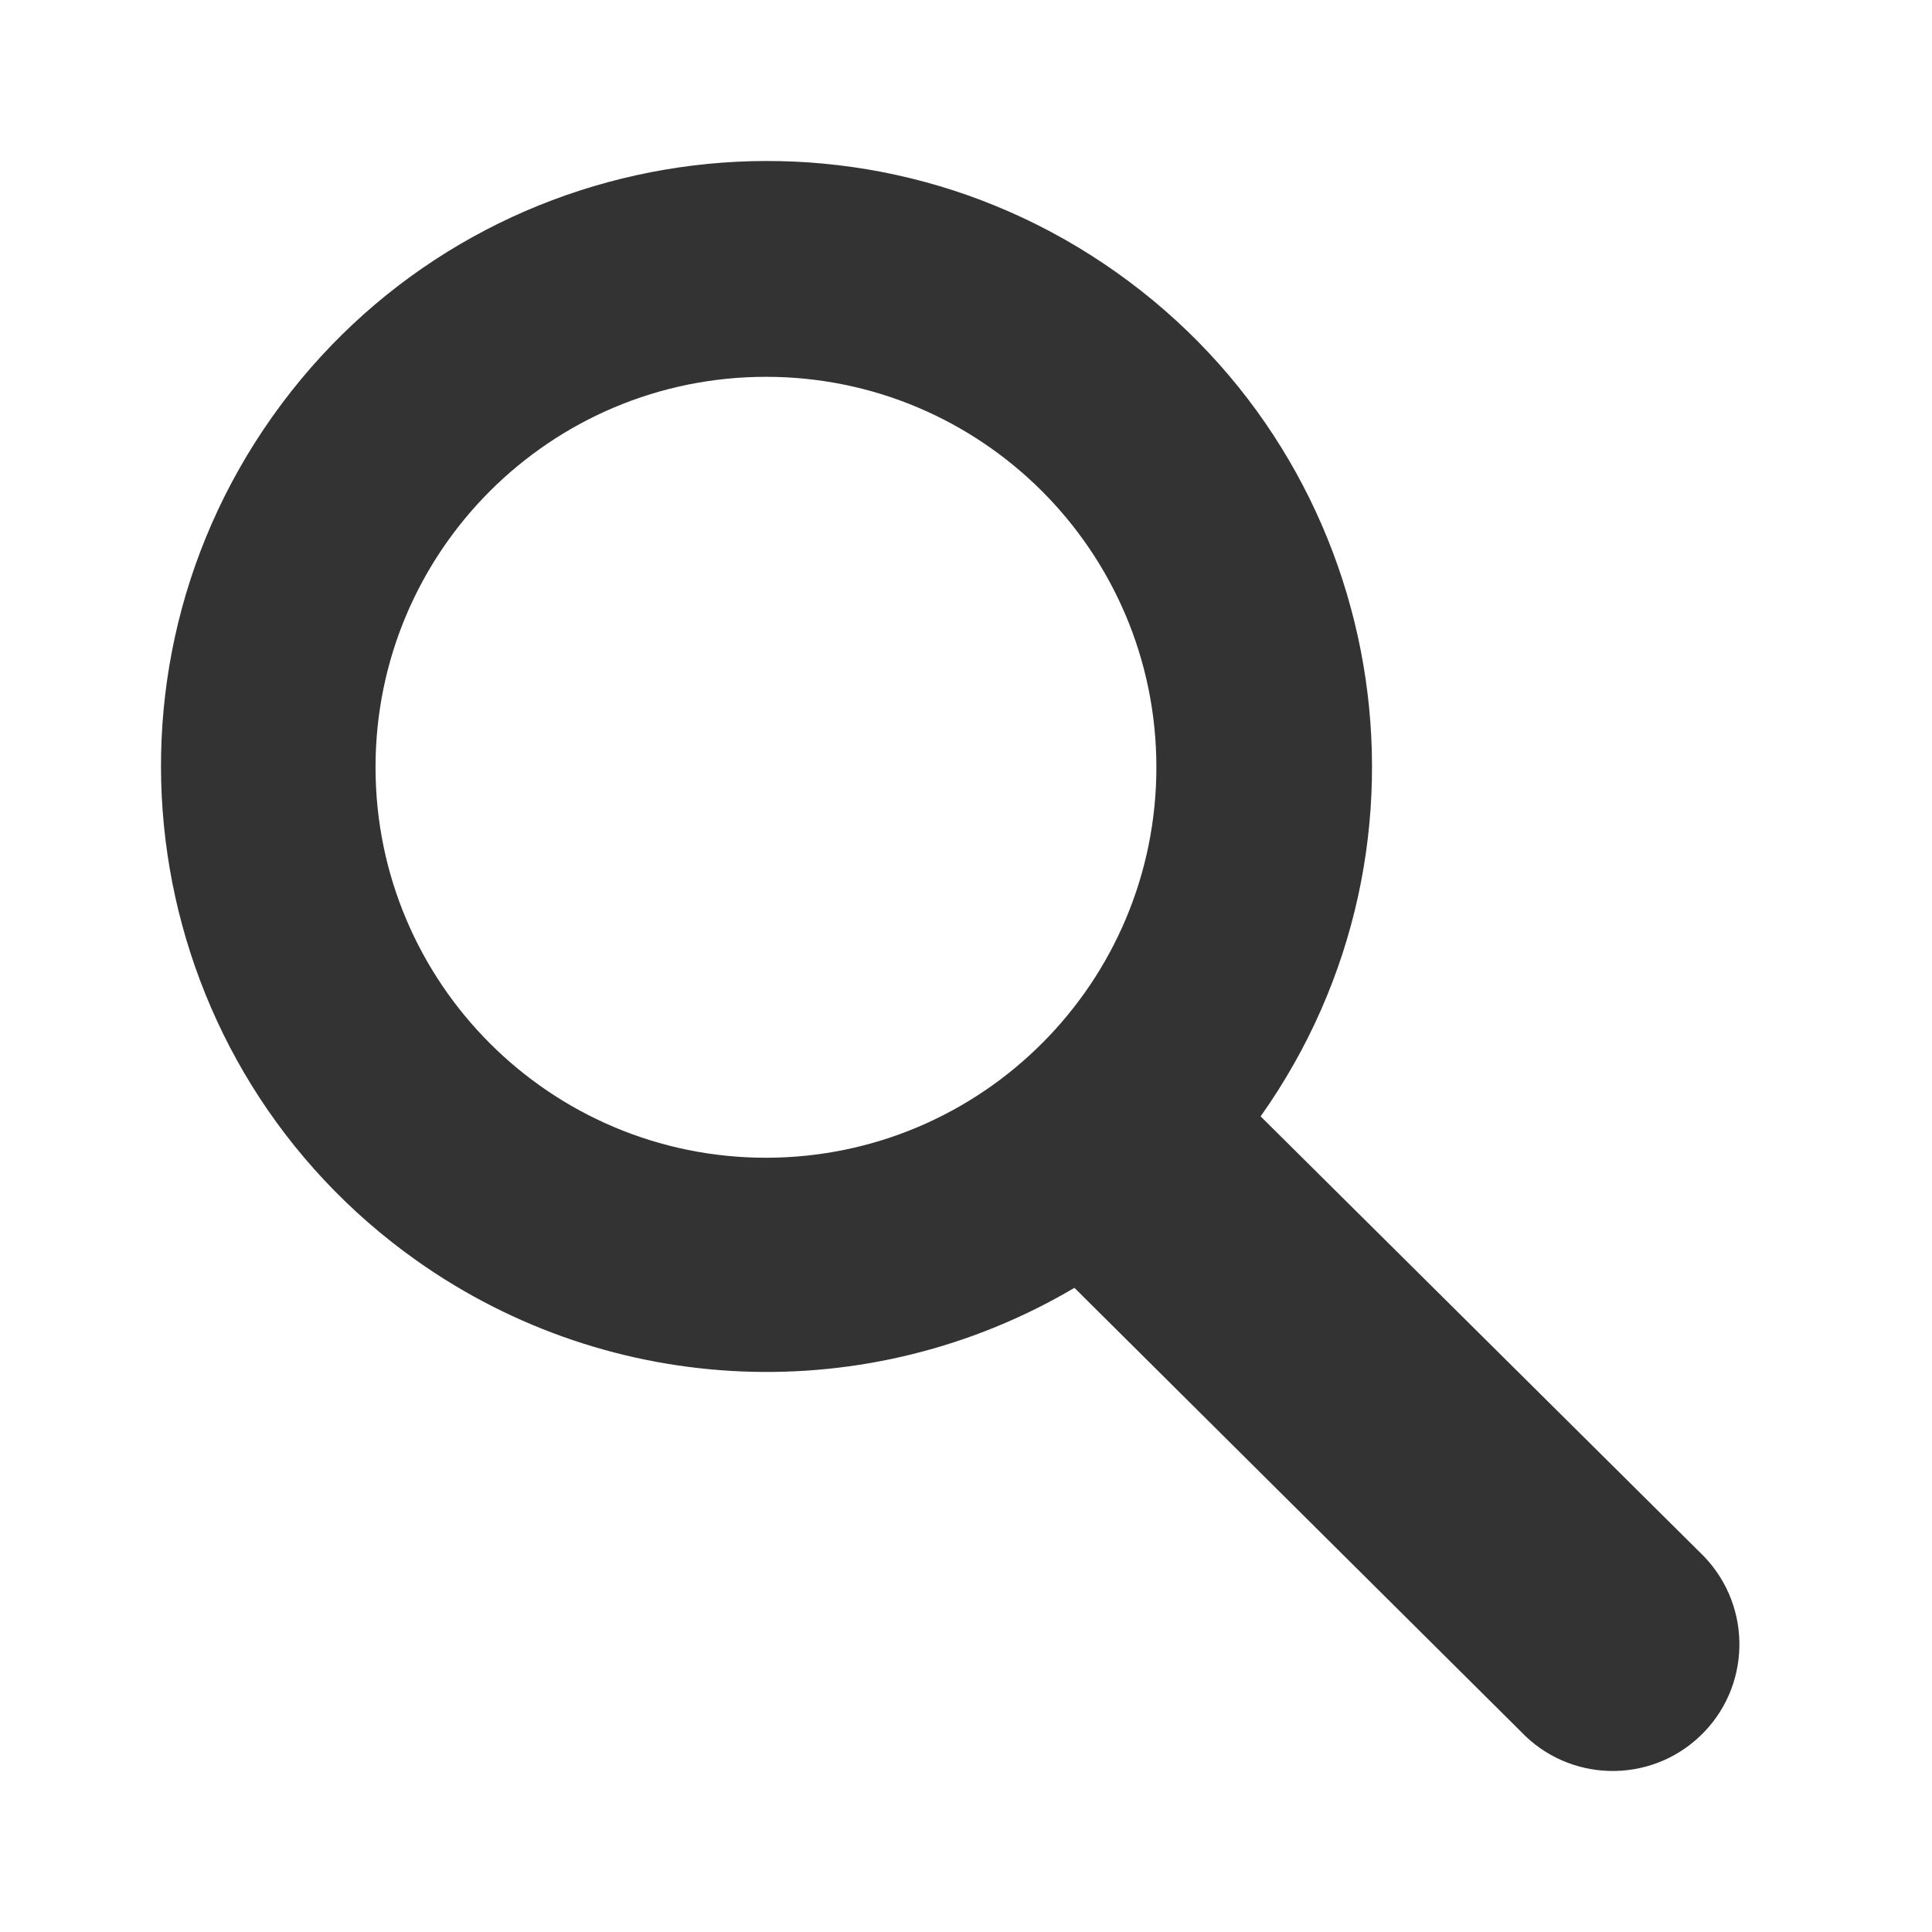 <svg width="24" height="24" viewBox="0 0 24 24" fill="none" xmlns="http://www.w3.org/2000/svg">
<path d="M15.66 13.868C18.061 10.478 17.258 5.784 13.868 3.383C10.478 0.983 5.784 1.786 3.383 5.176C0.983 8.566 1.786 13.26 5.176 15.66C7.596 17.373 10.795 17.505 13.347 15.998L18.893 21.51C19.491 22.14 20.488 22.166 21.118 21.567C21.748 20.969 21.773 19.973 21.175 19.342C21.156 19.322 21.138 19.304 21.118 19.285L15.66 13.868ZM9.517 14.382C6.838 14.382 4.666 12.212 4.665 9.533C4.664 6.854 6.834 4.682 9.514 4.681C12.189 4.68 14.36 6.847 14.365 9.522C14.37 12.202 12.201 14.377 9.521 14.382C9.52 14.382 9.519 14.382 9.517 14.382Z" fill="#333333"/>
</svg>
